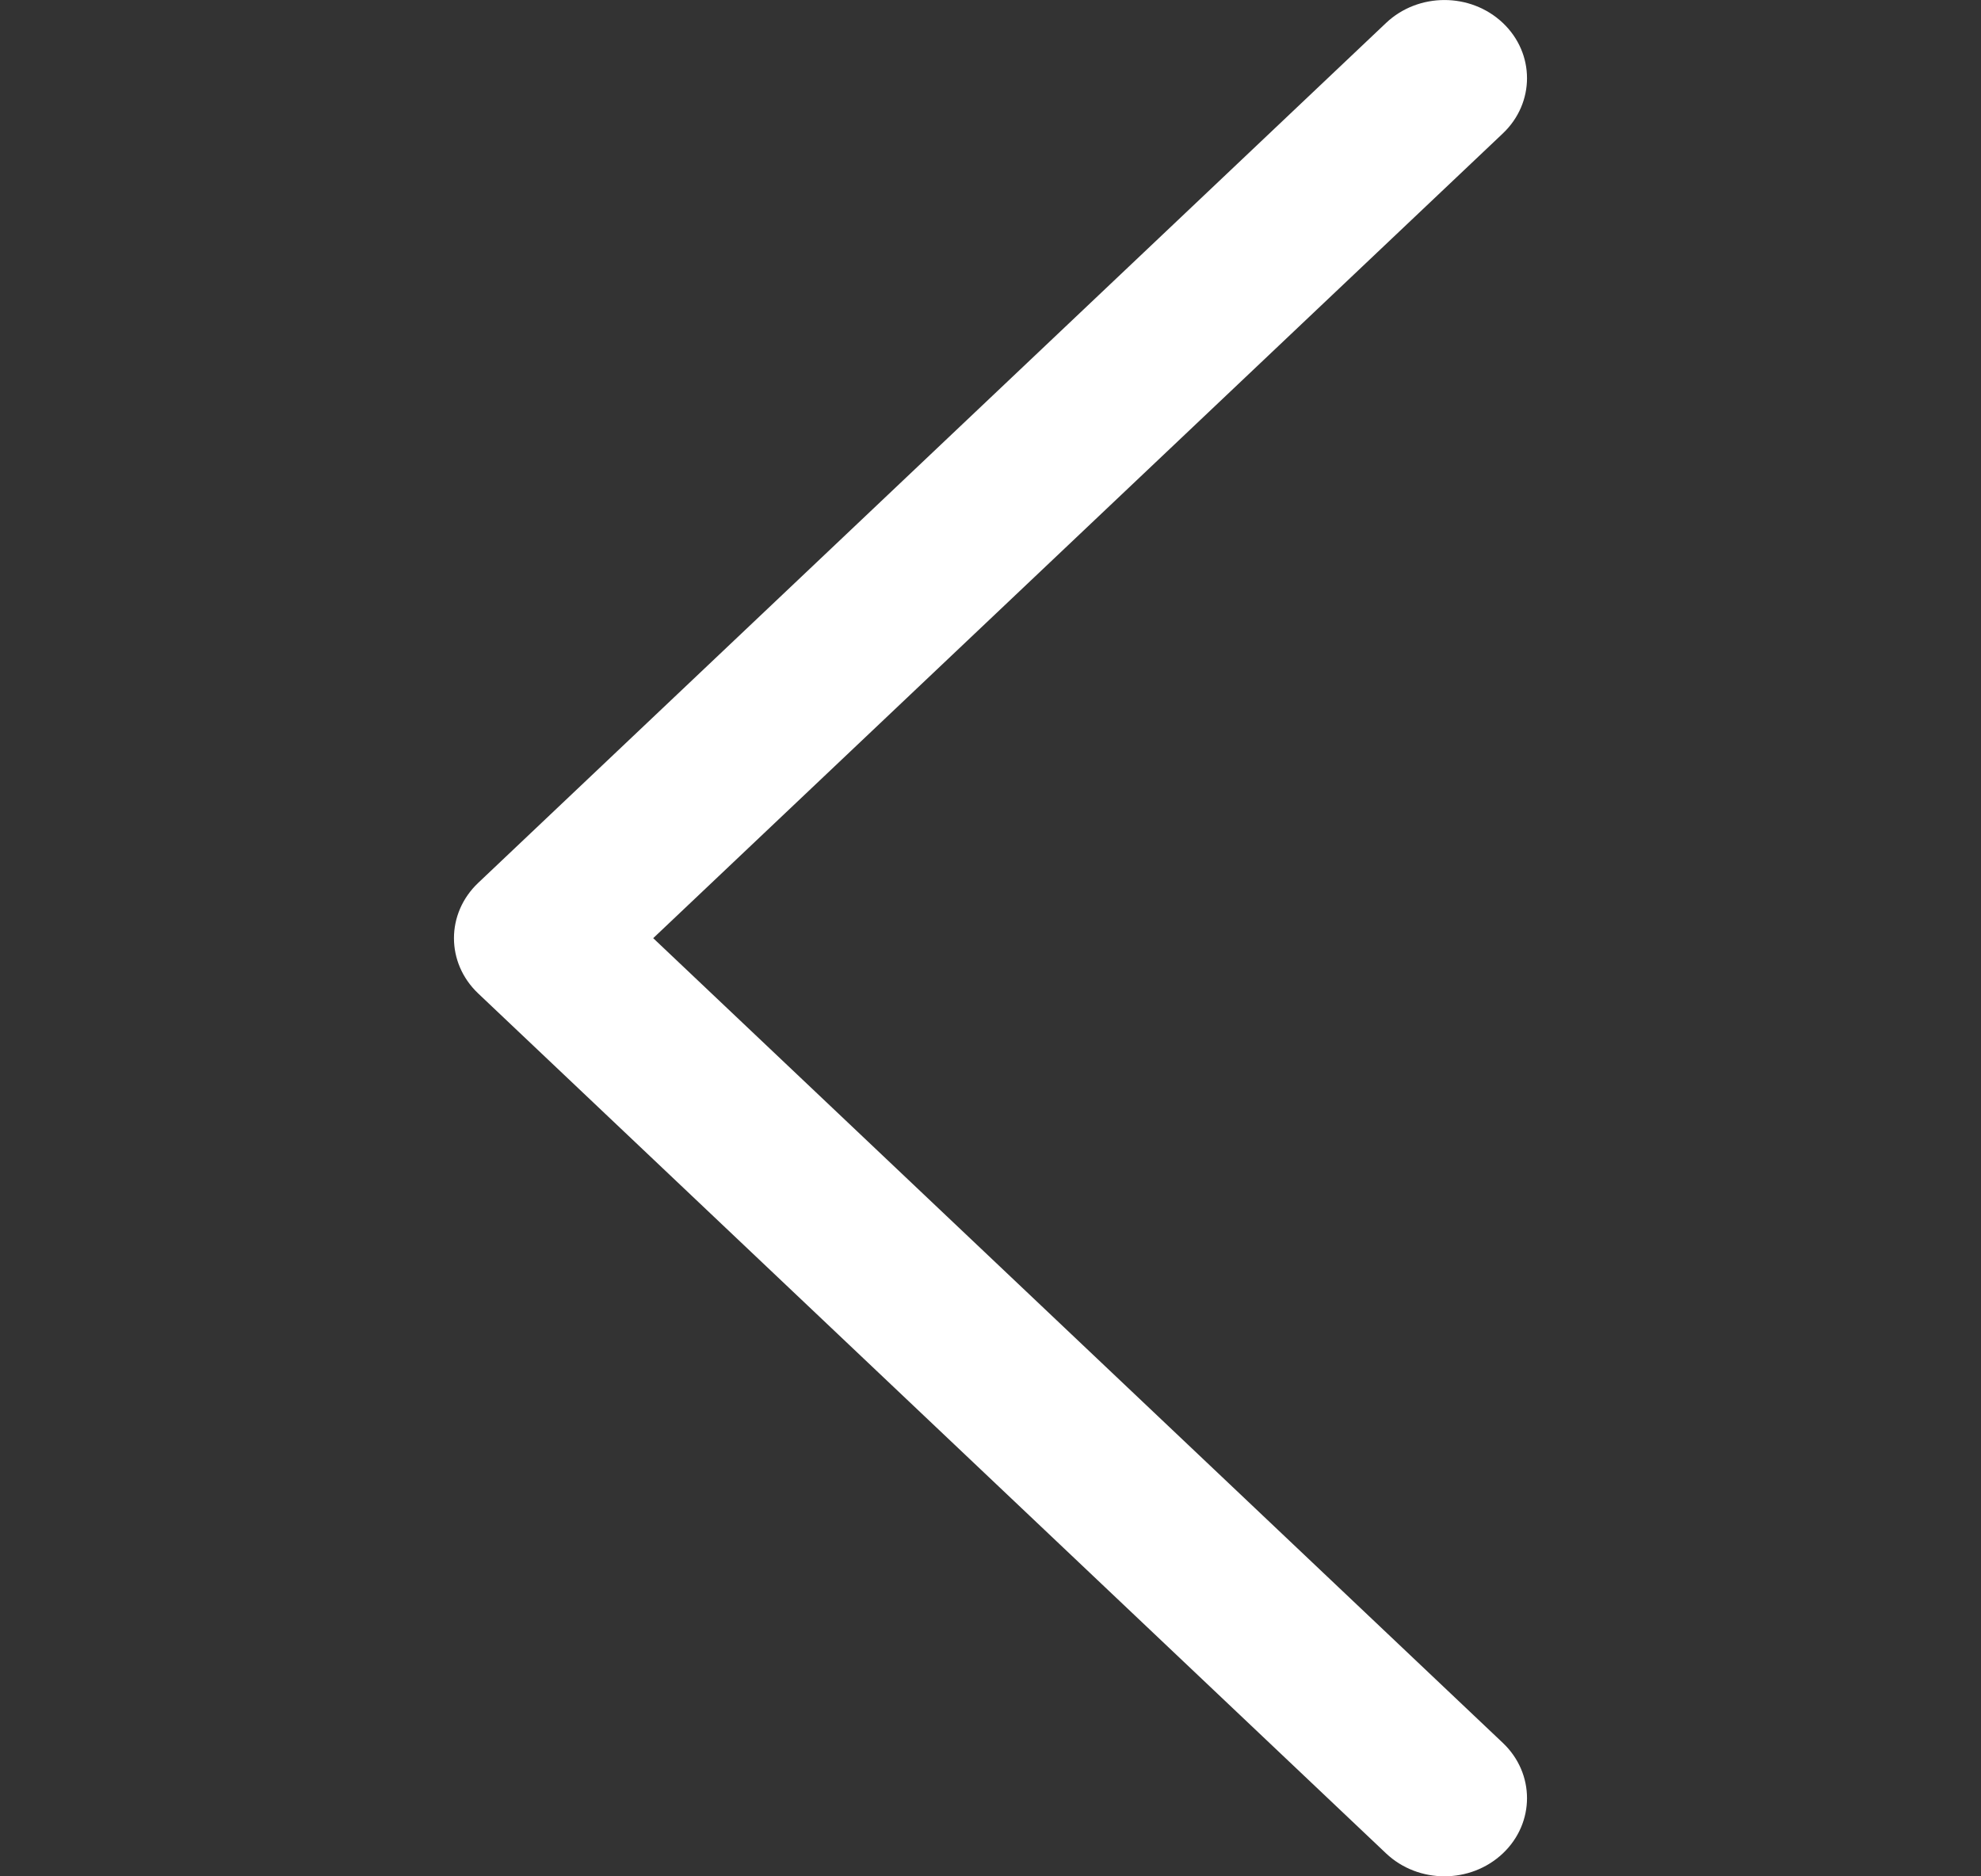 <svg width="19" height="18" viewBox="0 0 19 18" fill="none" xmlns="http://www.w3.org/2000/svg">
<rect x="0" y="0" width="19" height="18" fill="#333333" stroke="none"/>
<path d="M14.414 17.78C14.723 17.487 14.723 17.013 14.414 16.72L6.265 9L14.414 1.28C14.723 0.987 14.723 0.513 14.414 0.22C14.104 -0.073 13.604 -0.073 13.294 0.22L4.586 8.47C4.432 8.616 4.354 8.808 4.354 9C4.354 9.192 4.432 9.384 4.586 9.53L13.294 17.78C13.604 18.073 14.104 18.073 14.414 17.78Z" fill="white"/>
</svg>
